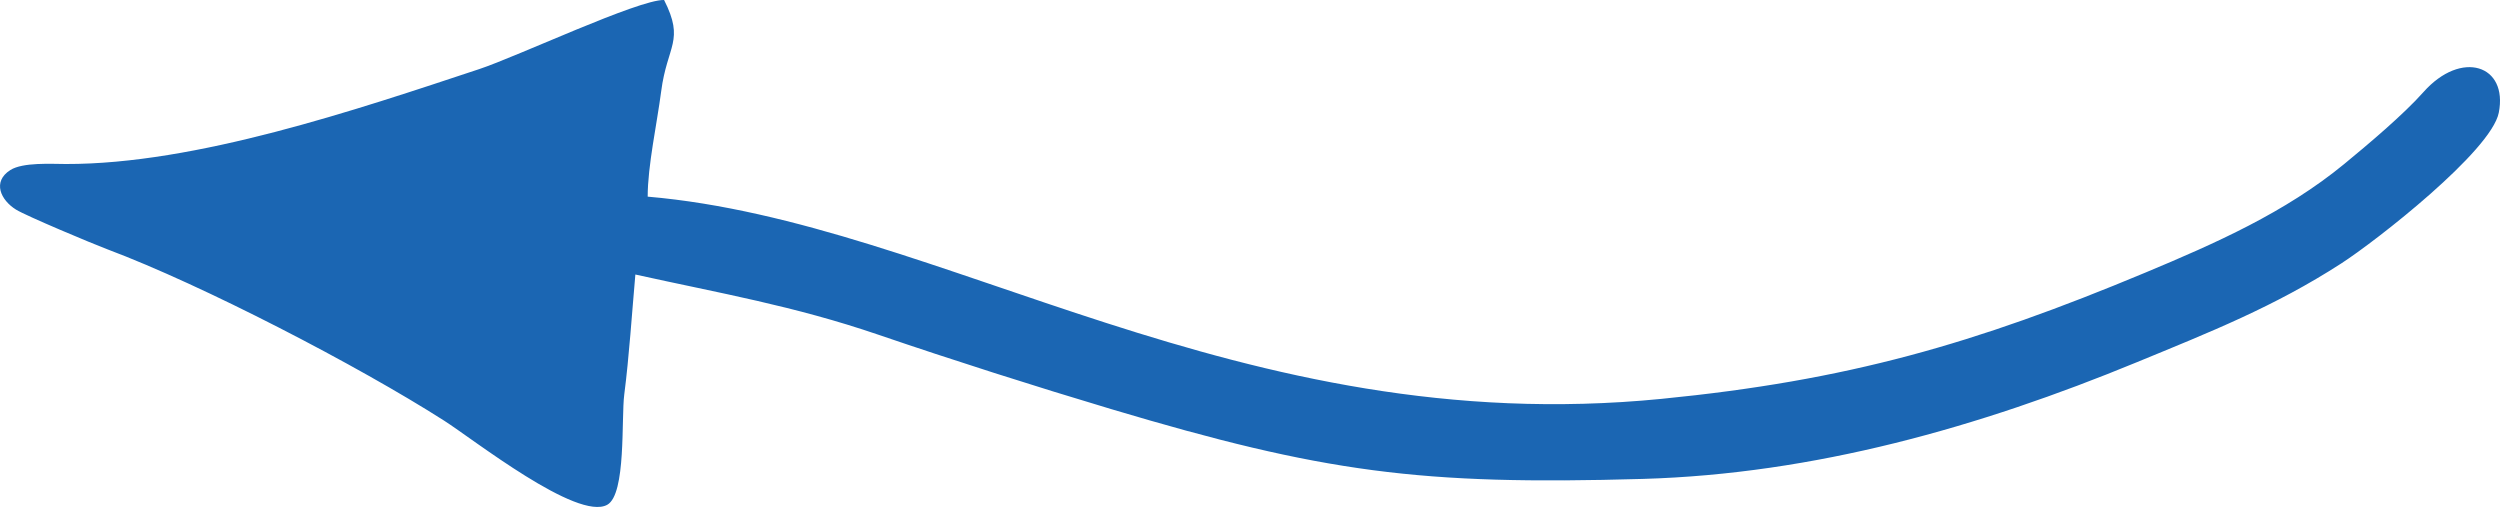 <svg xmlns="http://www.w3.org/2000/svg" width="1080" height="219.03" viewBox="0 0 1080 219.03"><g id="a"/><g id="b"><g id="c"><path id="d" d="M274.48 118.59c37.07 8.21 68.38 13.51 104.98 26.01 32.29 11.03 67.92 22.38 100.61 32.14 91.59 27.36 133.42 32.95 229.65 30.15 74.08-2.16 145.28-22.35 213.36-50.4 31.55-13 59.37-23.97 88.32-42.67 15.18-9.8 64.8-48.59 68.07-65.12 4.08-20.64-16.15-27.37-32.54-8.92-8.64 9.73-23.94 22.61-34.24 31.08-25.42 20.9-55.73 34.31-85.86 46.89-74.08 30.93-128.66 46.63-209.17 54.57-182.95 18.04-310.46-76.39-437.86-87.37-.02-13.2 4.03-31.64 5.83-45.5 2.59-19.99 10.26-21.68 1.25-39.46-11.15-.18-63.41 24.41-79.88 29.87-53.06 17.58-122.48 41.11-178.5 40.99-6.26-.01-18.62-.82-24.03 2.61-7.92 5.03-4.17 12.98 2.43 17.08 4.41 2.74 33.27 14.83 39.49 17.16 41.12 15.43 108.17 50.21 145.47 74.02 12.7 8.11 57.61 43.51 70.48 36.34 8.21-4.57 6.01-37.4 7.34-47.65 2.11-16.31 3.33-35.31 4.8-51.84h0z" fill="#1b66b3" fill-rule="evenodd"/></g></g></svg>